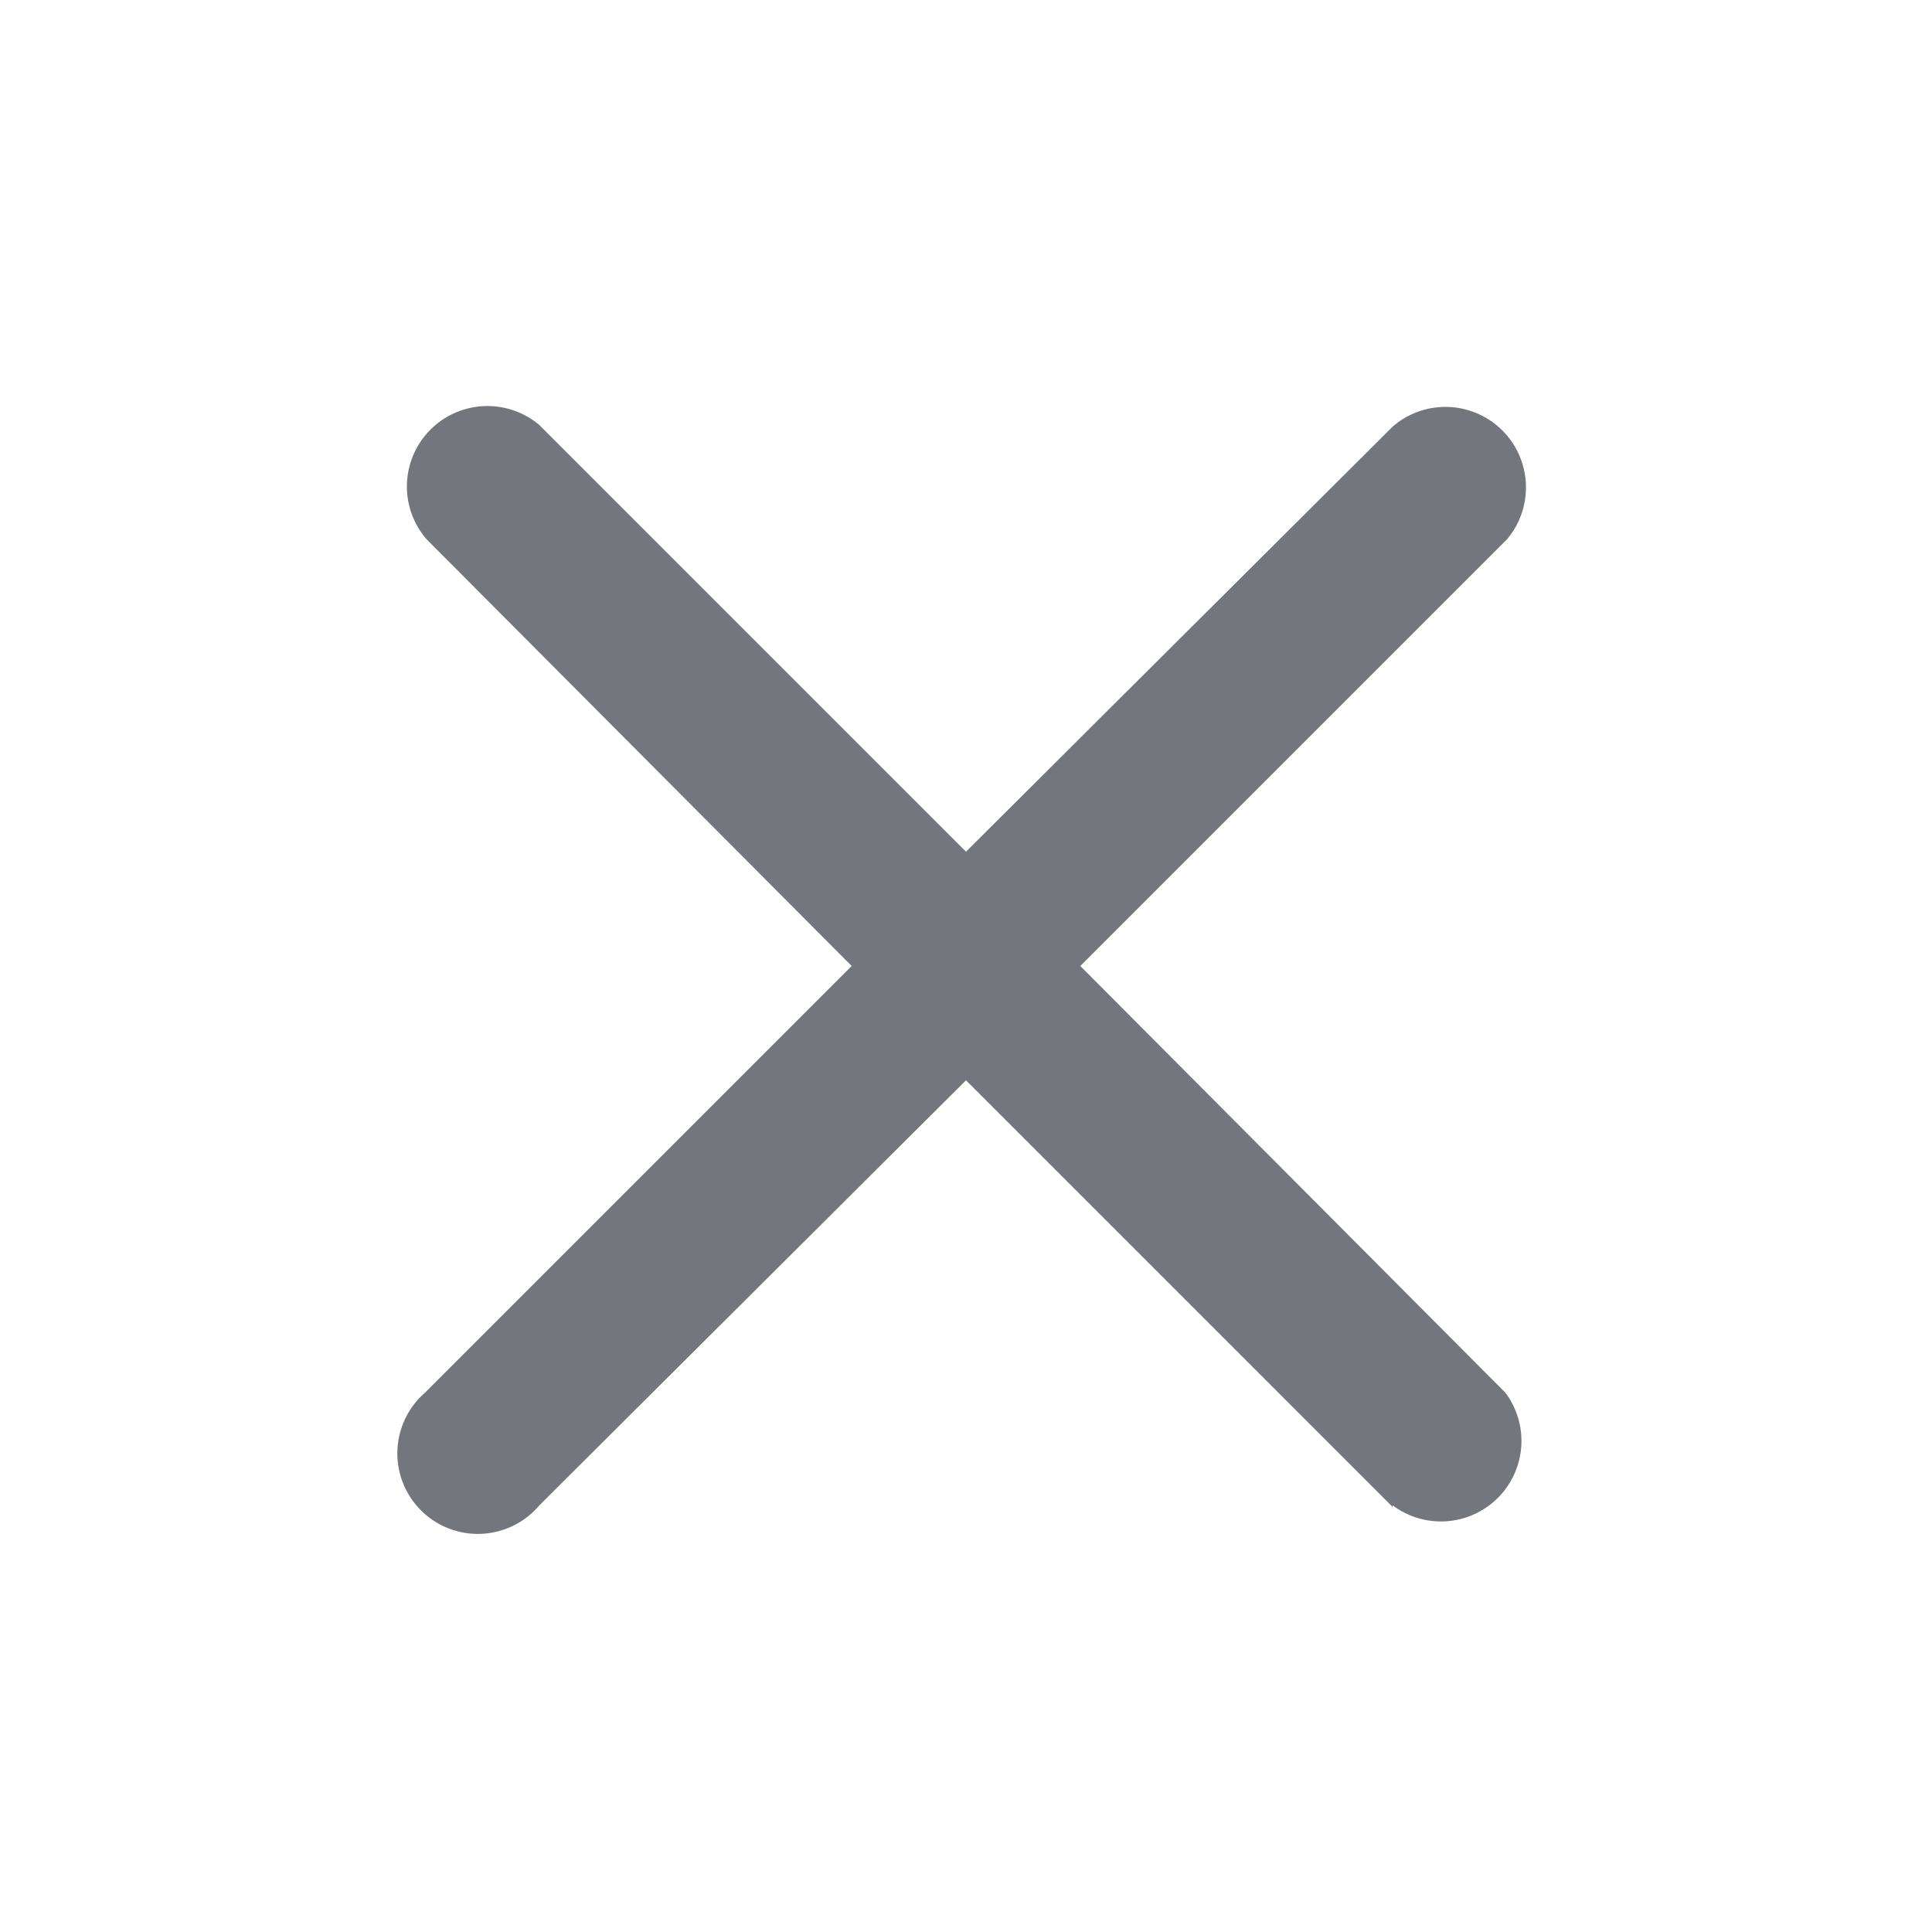<svg viewBox="0 0 24 24" fill="#73767d" xmlns="http://www.w3.org/2000/svg" >
  <path d="M17.3 18.7a1 1 0 0 0 1.4-1.4L13.42 12l5.3-5.3a1 1 0 0 0-1.42-1.4L12 10.58l-5.3-5.3a1 1 0 0 0-1.4 1.42L10.58 12l-5.3 5.3a1 1 0 1 0 1.42 1.4L12 13.42l5.3 5.3Z"></path>
</svg>